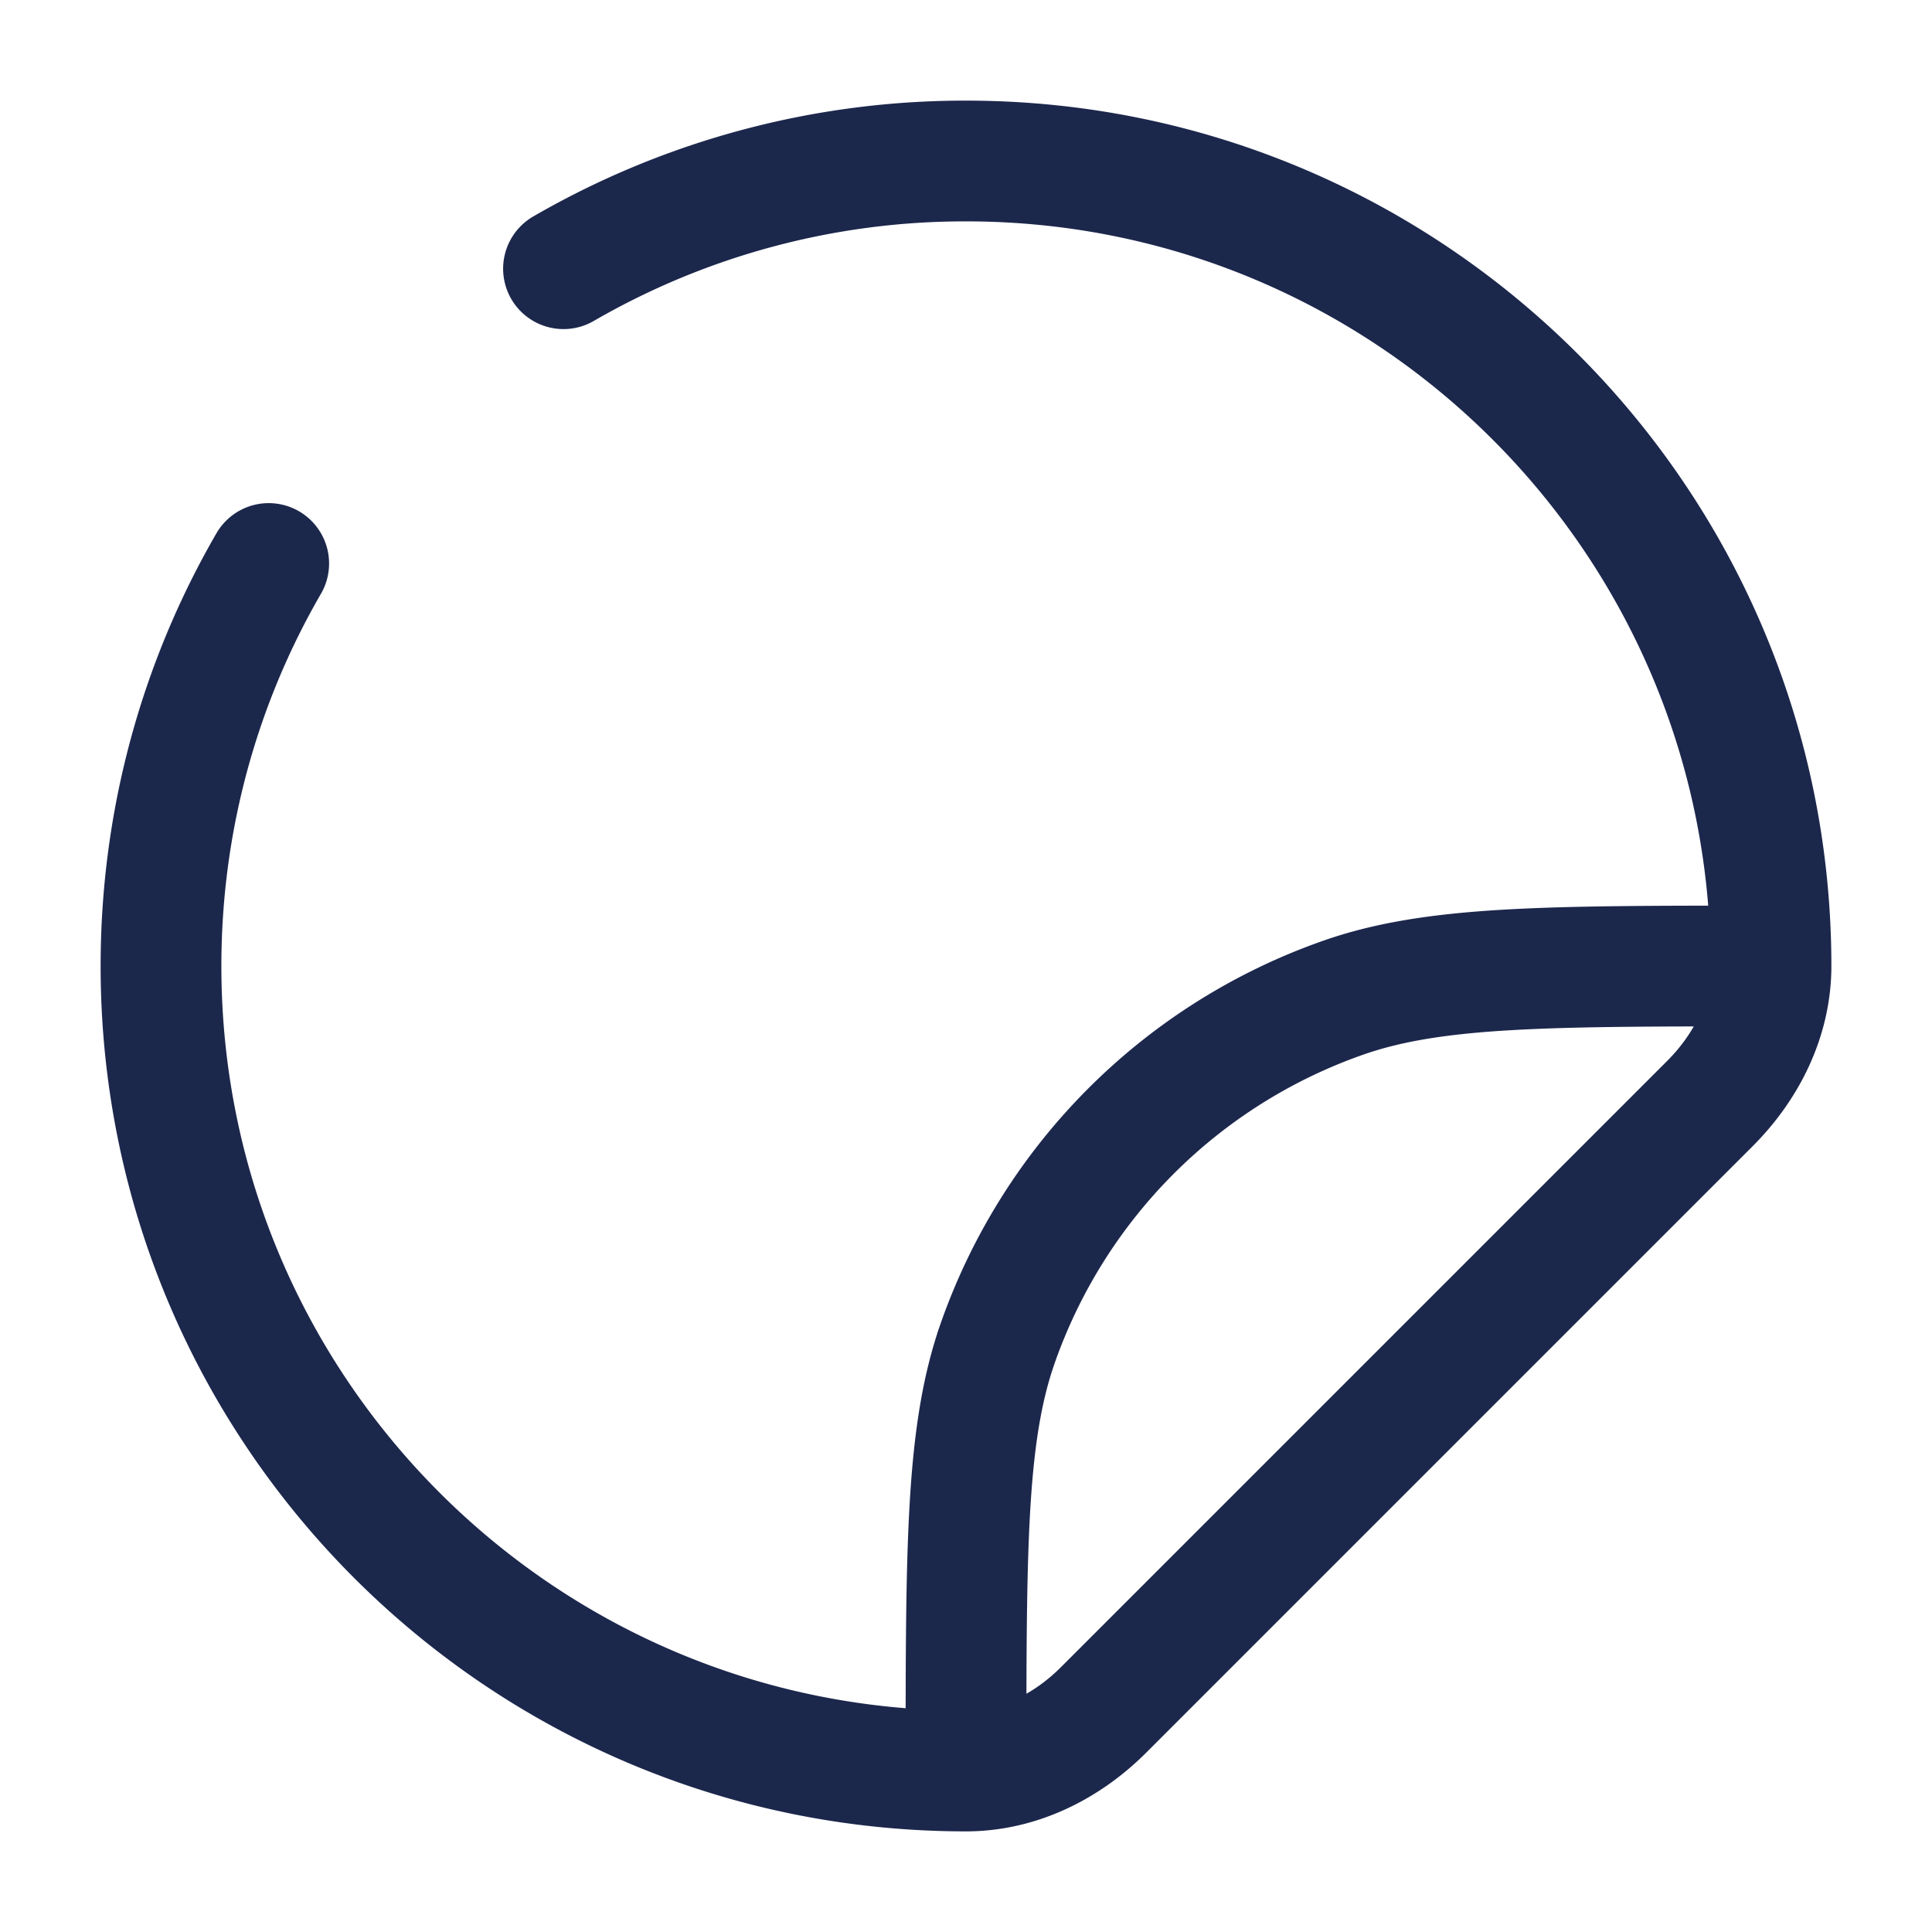 <svg xmlns="http://www.w3.org/2000/svg" width="24" height="24" fill="none">
  <g stroke="#1C274C" stroke-width="1.5">
    <path stroke-linecap="round" d="M7 3.338A9.954 9.954 0 0 1 12 2c5.523 0 10 4.477 10 10 0 .648-.3 1.25-.758 1.708l-7.534 7.534C13.25 21.7 12.648 22 12 22 6.477 22 2 17.523 2 12c0-1.821.487-3.53 1.338-5"/>
    <path d="M12 22c0-2.793 0-4.19.393-5.312a7 7 0 0 1 4.295-4.295C17.811 12 19.208 12 22 12"/>
  </g>
</svg>
